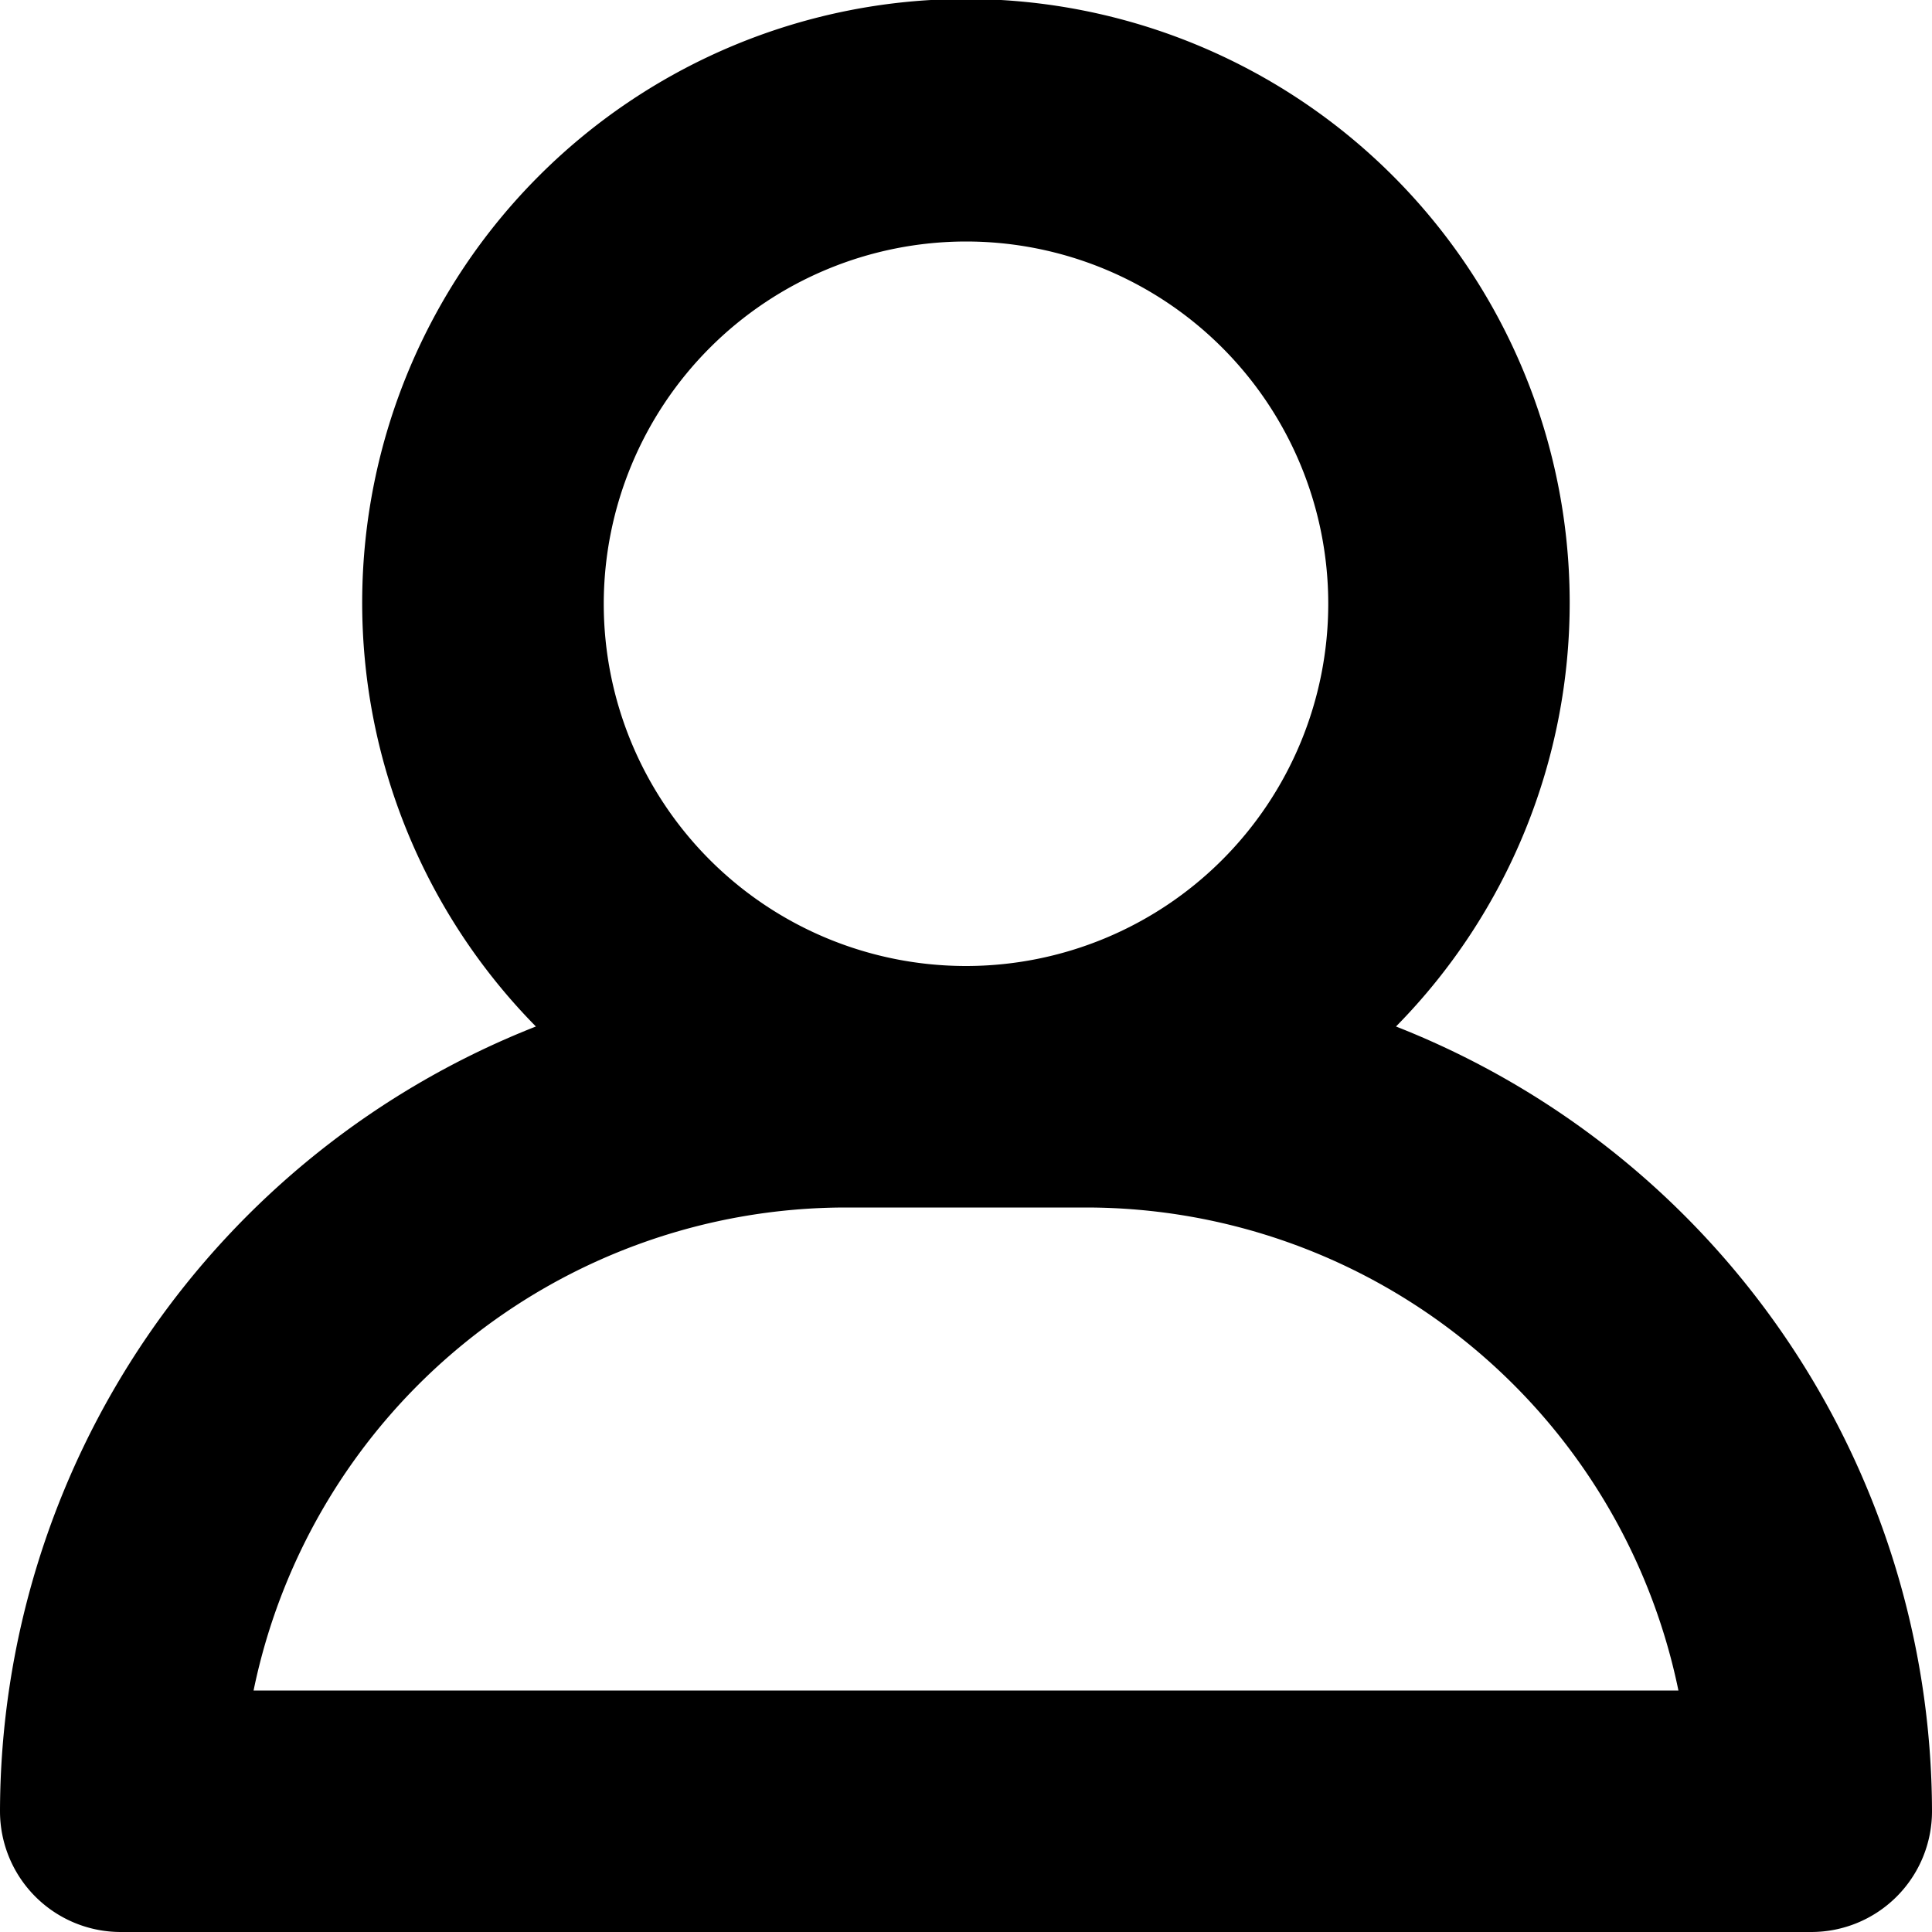 <svg xmlns="http://www.w3.org/2000/svg" viewBox="0 0 16 16">
  <title>user, account, profile, avatar, person</title>
  <path d="M11.561,8.501a5,5,0,1,0-7.123,0A7,7,0,0,0,0,15a1,1,0,0,0,1,1H15a1,1,0,0,0,1-1A7,7,0,0,0,11.561,8.501ZM8,2A3,3,0,1,1,5,5,3.003,3.003,0,0,1,8,2ZM2.1,14A5.01,5.01,0,0,1,7,10H9a5.01,5.01,0,0,1,4.9,4Z"/>
</svg>
